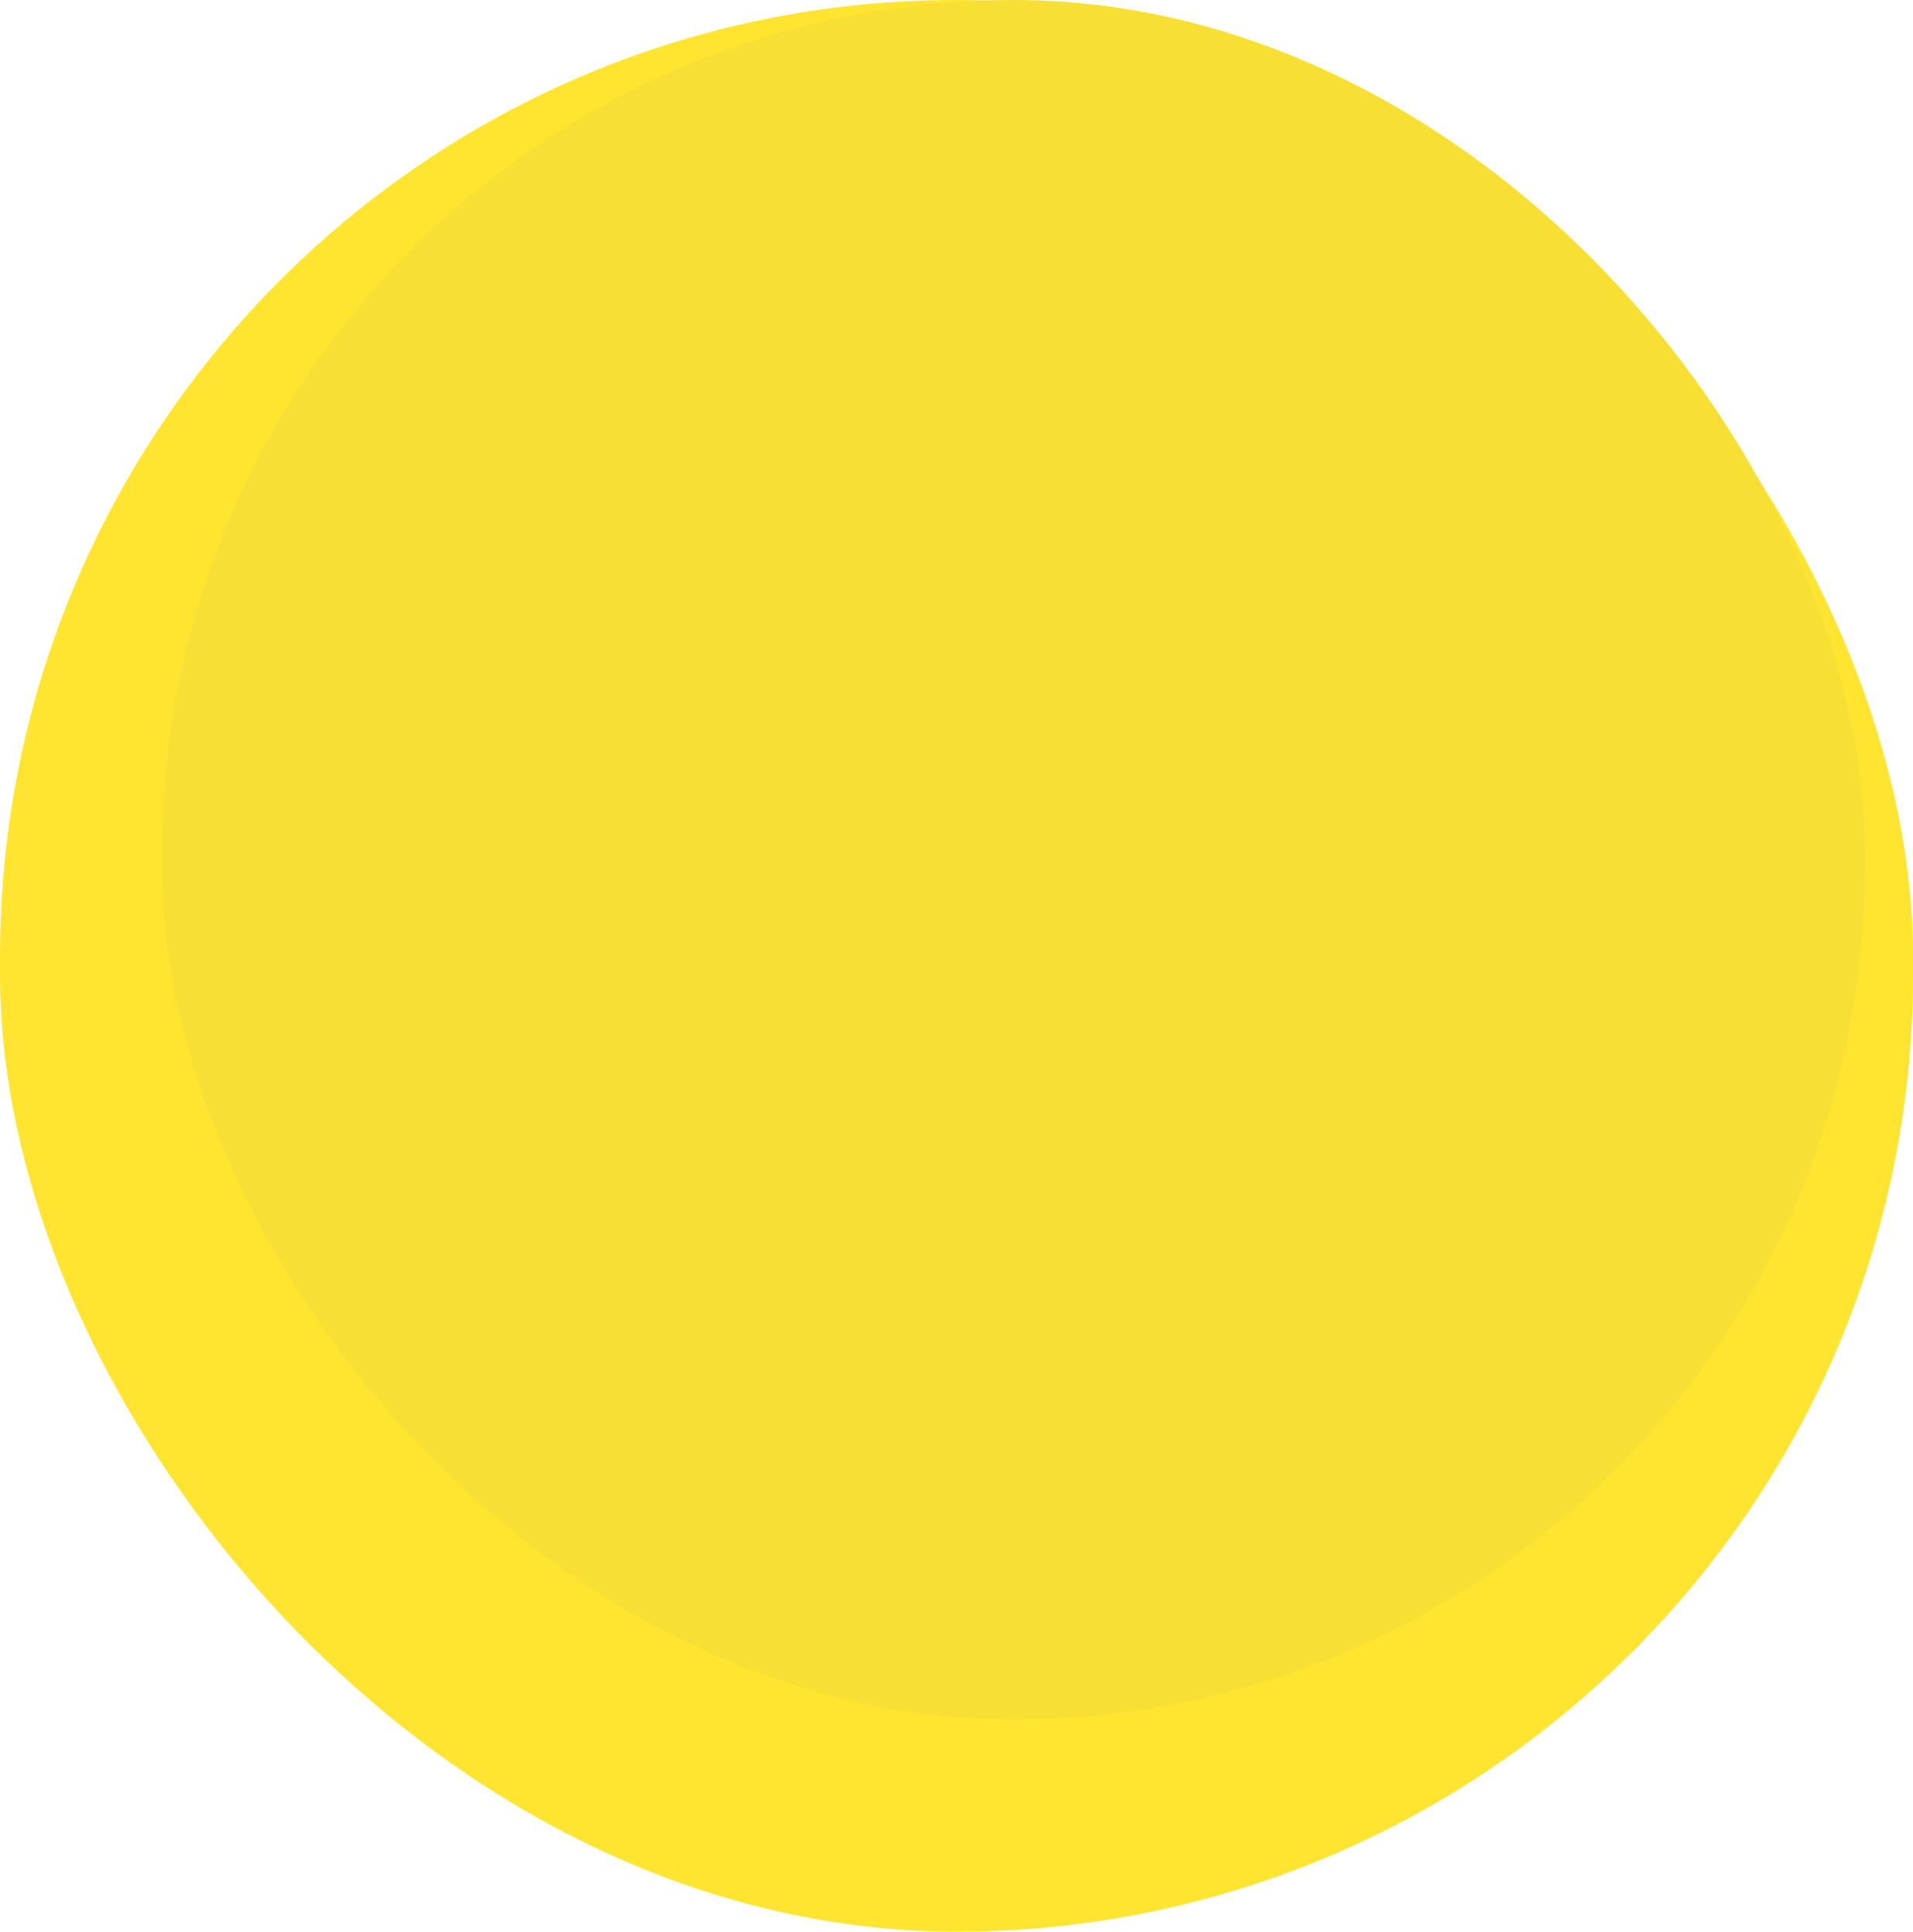 <svg width="2019" height="2038" viewBox="0 0 2019 2038" fill="none" xmlns="http://www.w3.org/2000/svg">
<rect width="2019" height="2038" rx="1009.5" fill="#FFE530"/>
<rect x="171" width="1797" height="1814" rx="898.5" fill="#F8DF33"/>
</svg>
